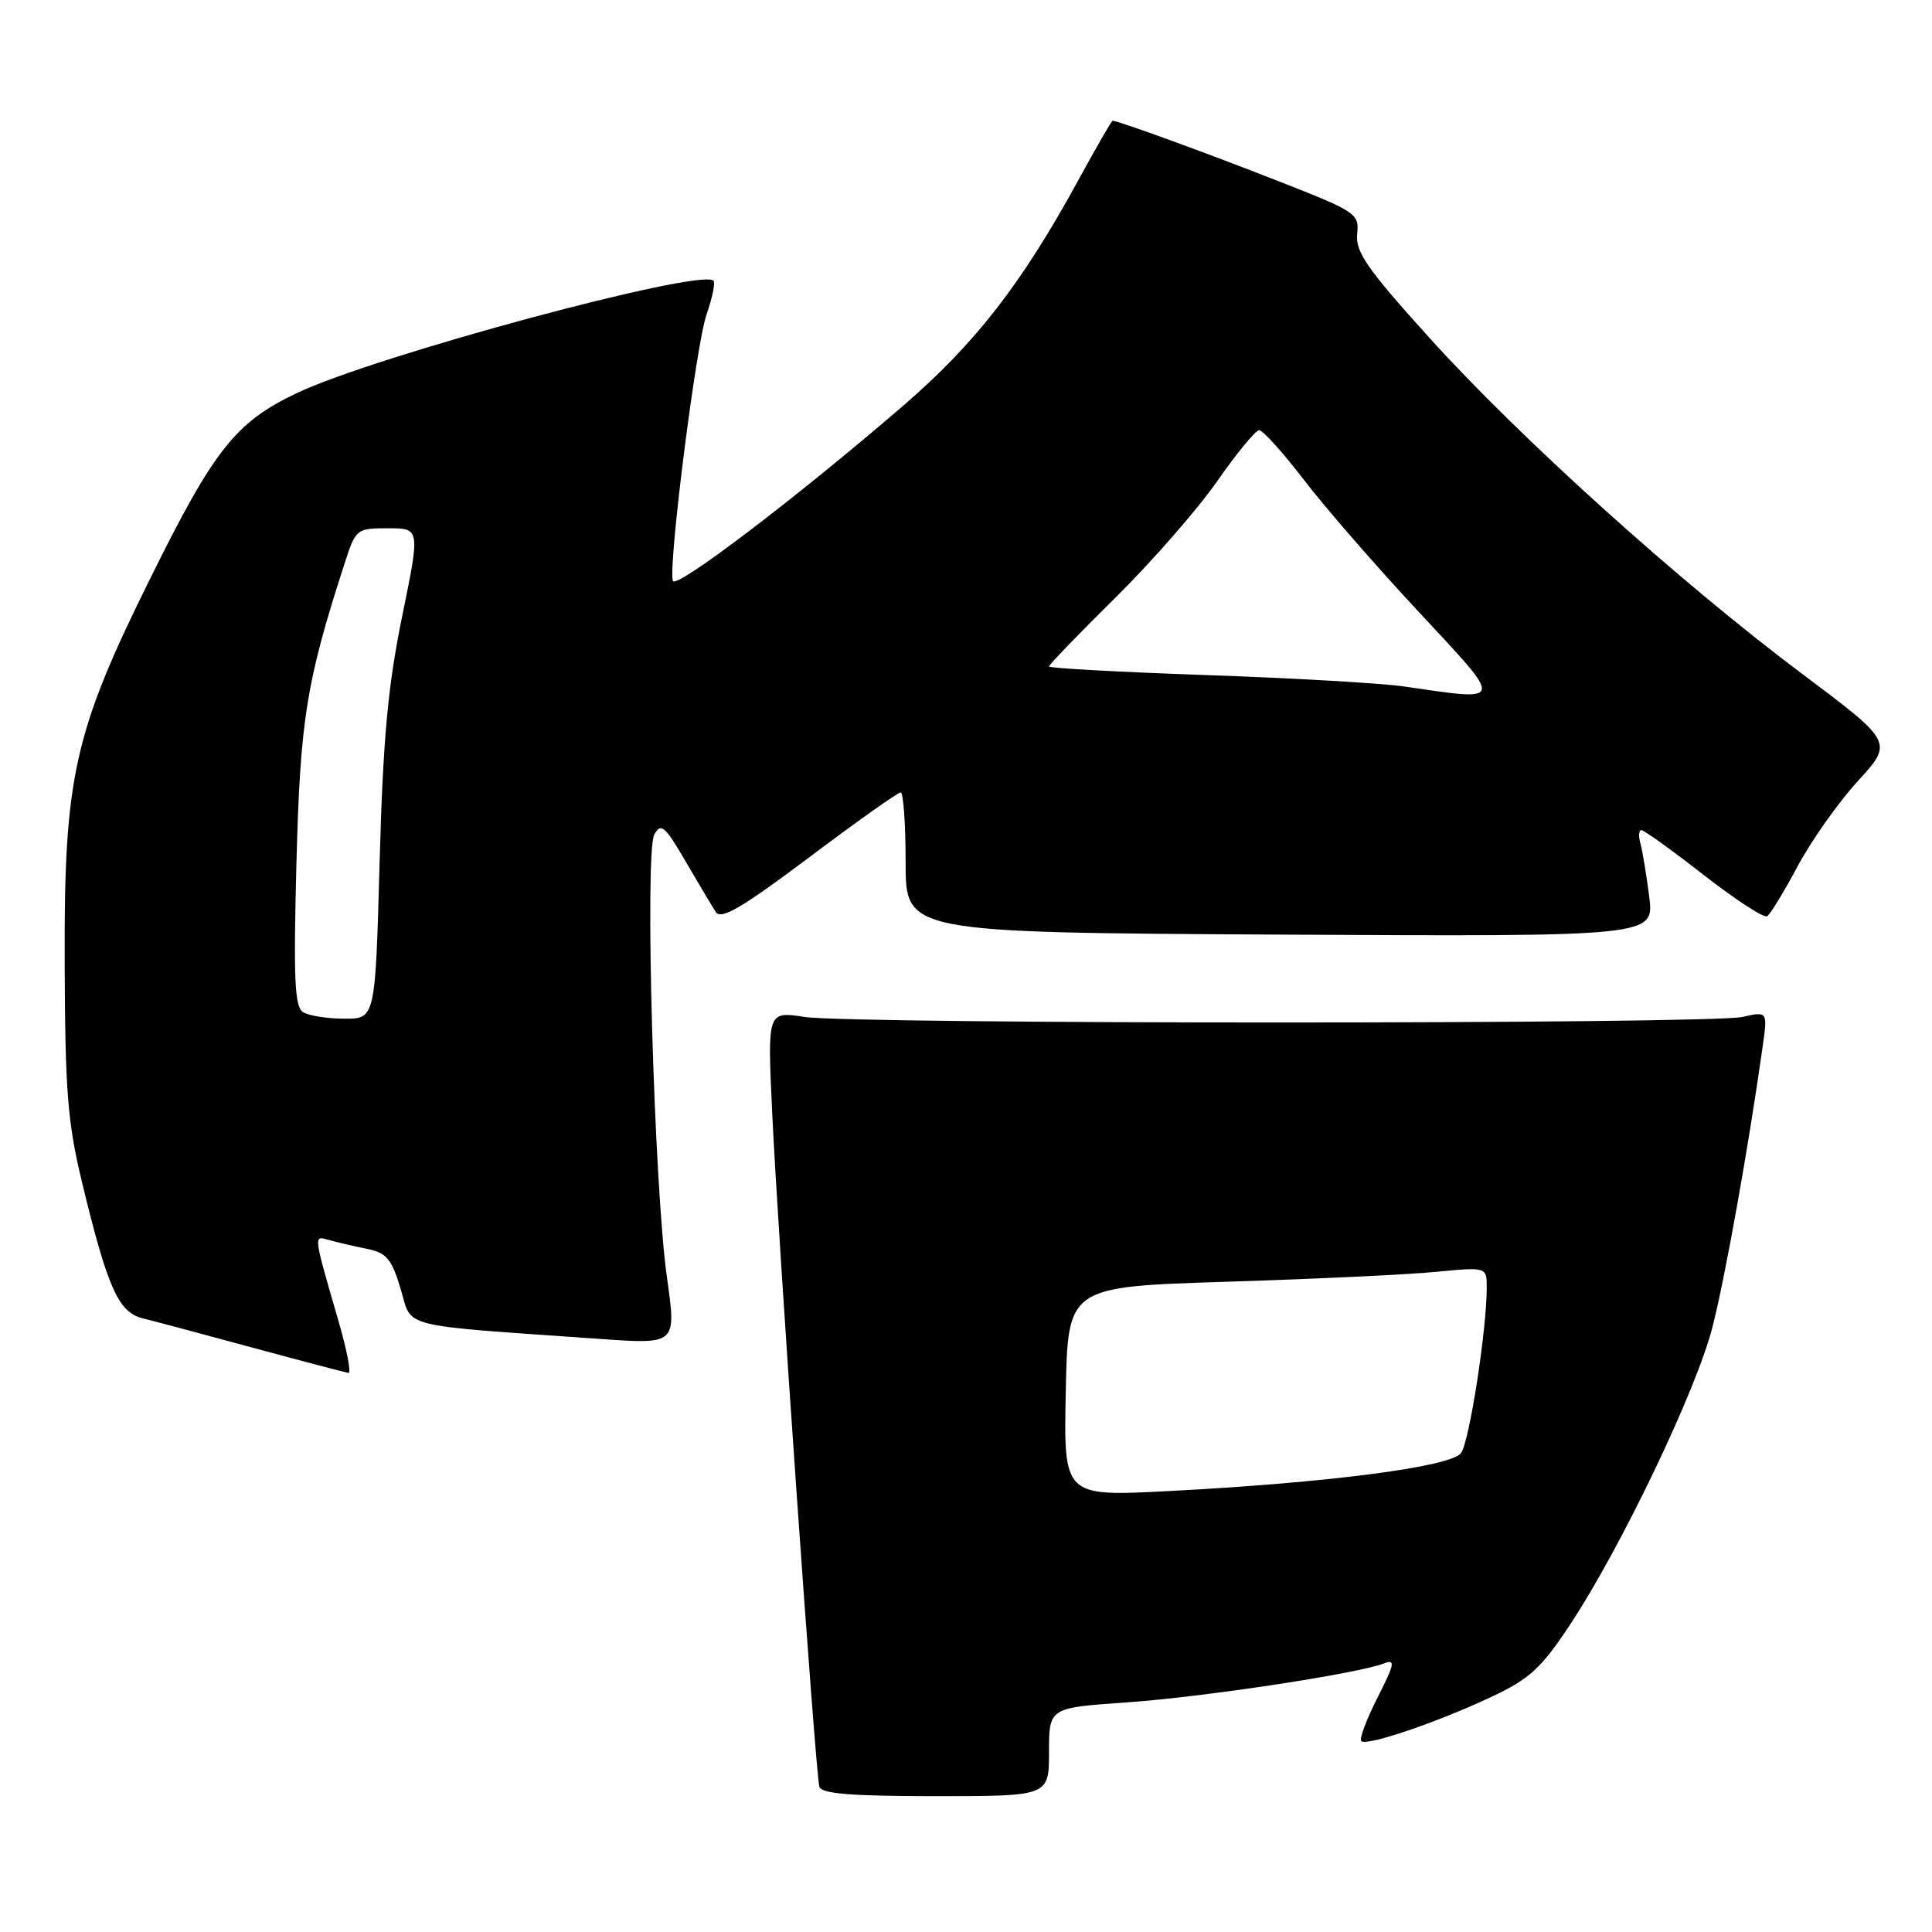 <?xml version="1.0" encoding="UTF-8" standalone="no"?>
<!DOCTYPE svg PUBLIC "-//W3C//DTD SVG 1.1//EN" "http://www.w3.org/Graphics/SVG/1.1/DTD/svg11.dtd" >
<svg xmlns="http://www.w3.org/2000/svg" xmlns:xlink="http://www.w3.org/1999/xlink" version="1.1" viewBox="0 0 256 256">
 <g >
 <path fill="currentColor"
d=" M 139.00 232.14 C 139.00 226.29 139.00 226.29 149.25 225.58 C 159.30 224.89 179.78 221.79 183.36 220.42 C 184.93 219.81 184.82 220.43 182.52 224.96 C 181.06 227.84 180.09 230.42 180.37 230.70 C 181.07 231.40 190.32 228.27 197.52 224.89 C 202.68 222.47 204.18 221.11 208.05 215.26 C 214.78 205.09 224.77 184.23 226.91 175.85 C 228.59 169.29 231.66 152.16 233.55 138.75 C 234.23 134.00 234.23 134.00 230.86 134.75 C 226.46 135.73 112.98 135.73 106.60 134.75 C 101.69 134.00 101.69 134.00 102.31 147.25 C 103.07 163.75 108.06 235.05 108.57 236.75 C 108.84 237.68 112.81 238.00 123.97 238.00 C 139.00 238.00 139.00 238.00 139.00 232.14 Z  M 44.91 175.25 C 41.46 163.34 41.51 163.72 43.61 164.31 C 44.65 164.61 46.89 165.13 48.59 165.47 C 51.22 166.00 51.88 166.78 53.09 170.79 C 54.67 176.07 52.42 175.51 79.57 177.42 C 89.63 178.13 89.63 178.13 88.38 169.32 C 86.66 157.17 85.40 112.90 86.70 110.57 C 87.58 108.99 88.12 109.45 90.84 114.13 C 92.56 117.08 94.37 120.11 94.86 120.86 C 95.55 121.91 98.37 120.25 107.21 113.61 C 113.52 108.87 118.97 105.00 119.34 105.00 C 119.70 105.00 120.00 109.18 120.00 114.28 C 120.00 123.57 120.00 123.57 169.60 123.84 C 219.20 124.10 219.20 124.10 218.53 118.80 C 218.16 115.89 217.63 112.71 217.36 111.75 C 217.09 110.79 217.15 110.00 217.50 110.00 C 217.85 110.00 221.56 112.67 225.75 115.94 C 229.95 119.21 233.72 121.67 234.15 121.41 C 234.57 121.15 236.39 118.17 238.19 114.79 C 239.99 111.42 243.58 106.34 246.17 103.50 C 250.88 98.35 250.88 98.35 238.69 89.21 C 222.47 77.05 201.35 58.00 189.32 44.67 C 181.18 35.66 179.59 33.37 179.83 31.02 C 180.12 28.30 179.74 28.05 169.31 23.97 C 159.78 20.23 148.15 16.00 147.43 16.00 C 147.29 16.00 145.28 19.49 142.95 23.75 C 135.41 37.57 129.29 45.46 119.69 53.75 C 105.68 65.84 89.54 78.12 89.16 76.97 C 88.51 75.04 92.24 45.58 93.63 41.64 C 94.39 39.47 94.80 37.47 94.54 37.20 C 92.84 35.51 49.69 47.14 39.30 52.10 C 31.22 55.95 28.38 59.54 19.98 76.50 C 9.77 97.10 8.48 102.86 8.57 127.50 C 8.63 144.81 8.95 148.78 10.95 157.00 C 14.25 170.63 15.72 173.89 18.86 174.67 C 20.31 175.03 26.90 176.78 33.50 178.58 C 40.10 180.37 45.81 181.87 46.18 181.92 C 46.55 181.96 45.98 178.96 44.91 175.25 Z  M 141.22 184.40 C 141.50 170.50 141.50 170.50 162.50 169.84 C 174.05 169.48 186.54 168.89 190.25 168.53 C 197.00 167.88 197.00 167.88 197.00 170.62 C 197.00 176.21 194.70 191.02 193.60 192.53 C 192.26 194.37 175.92 196.49 154.72 197.58 C 140.94 198.29 140.94 198.29 141.22 184.40 Z  M 40.14 134.11 C 39.04 133.41 38.88 129.61 39.28 114.37 C 39.78 95.32 40.57 90.41 45.63 74.75 C 47.14 70.07 47.22 70.00 51.42 70.00 C 55.68 70.00 55.68 70.00 53.27 81.75 C 51.39 90.97 50.75 97.96 50.30 114.25 C 49.73 135.00 49.73 135.00 45.62 134.98 C 43.35 134.98 40.89 134.58 40.14 134.11 Z  M 186.03 90.96 C 183.02 90.52 171.20 89.84 159.78 89.45 C 148.35 89.05 139.00 88.54 139.00 88.31 C 139.00 88.07 142.96 83.97 147.80 79.19 C 152.64 74.41 158.71 67.46 161.29 63.75 C 163.88 60.04 166.38 57.00 166.85 57.00 C 167.33 57.00 170.00 59.97 172.79 63.60 C 175.57 67.24 182.42 75.11 188.01 81.10 C 199.41 93.34 199.50 92.91 186.03 90.96 Z "/>
</g>
</svg>